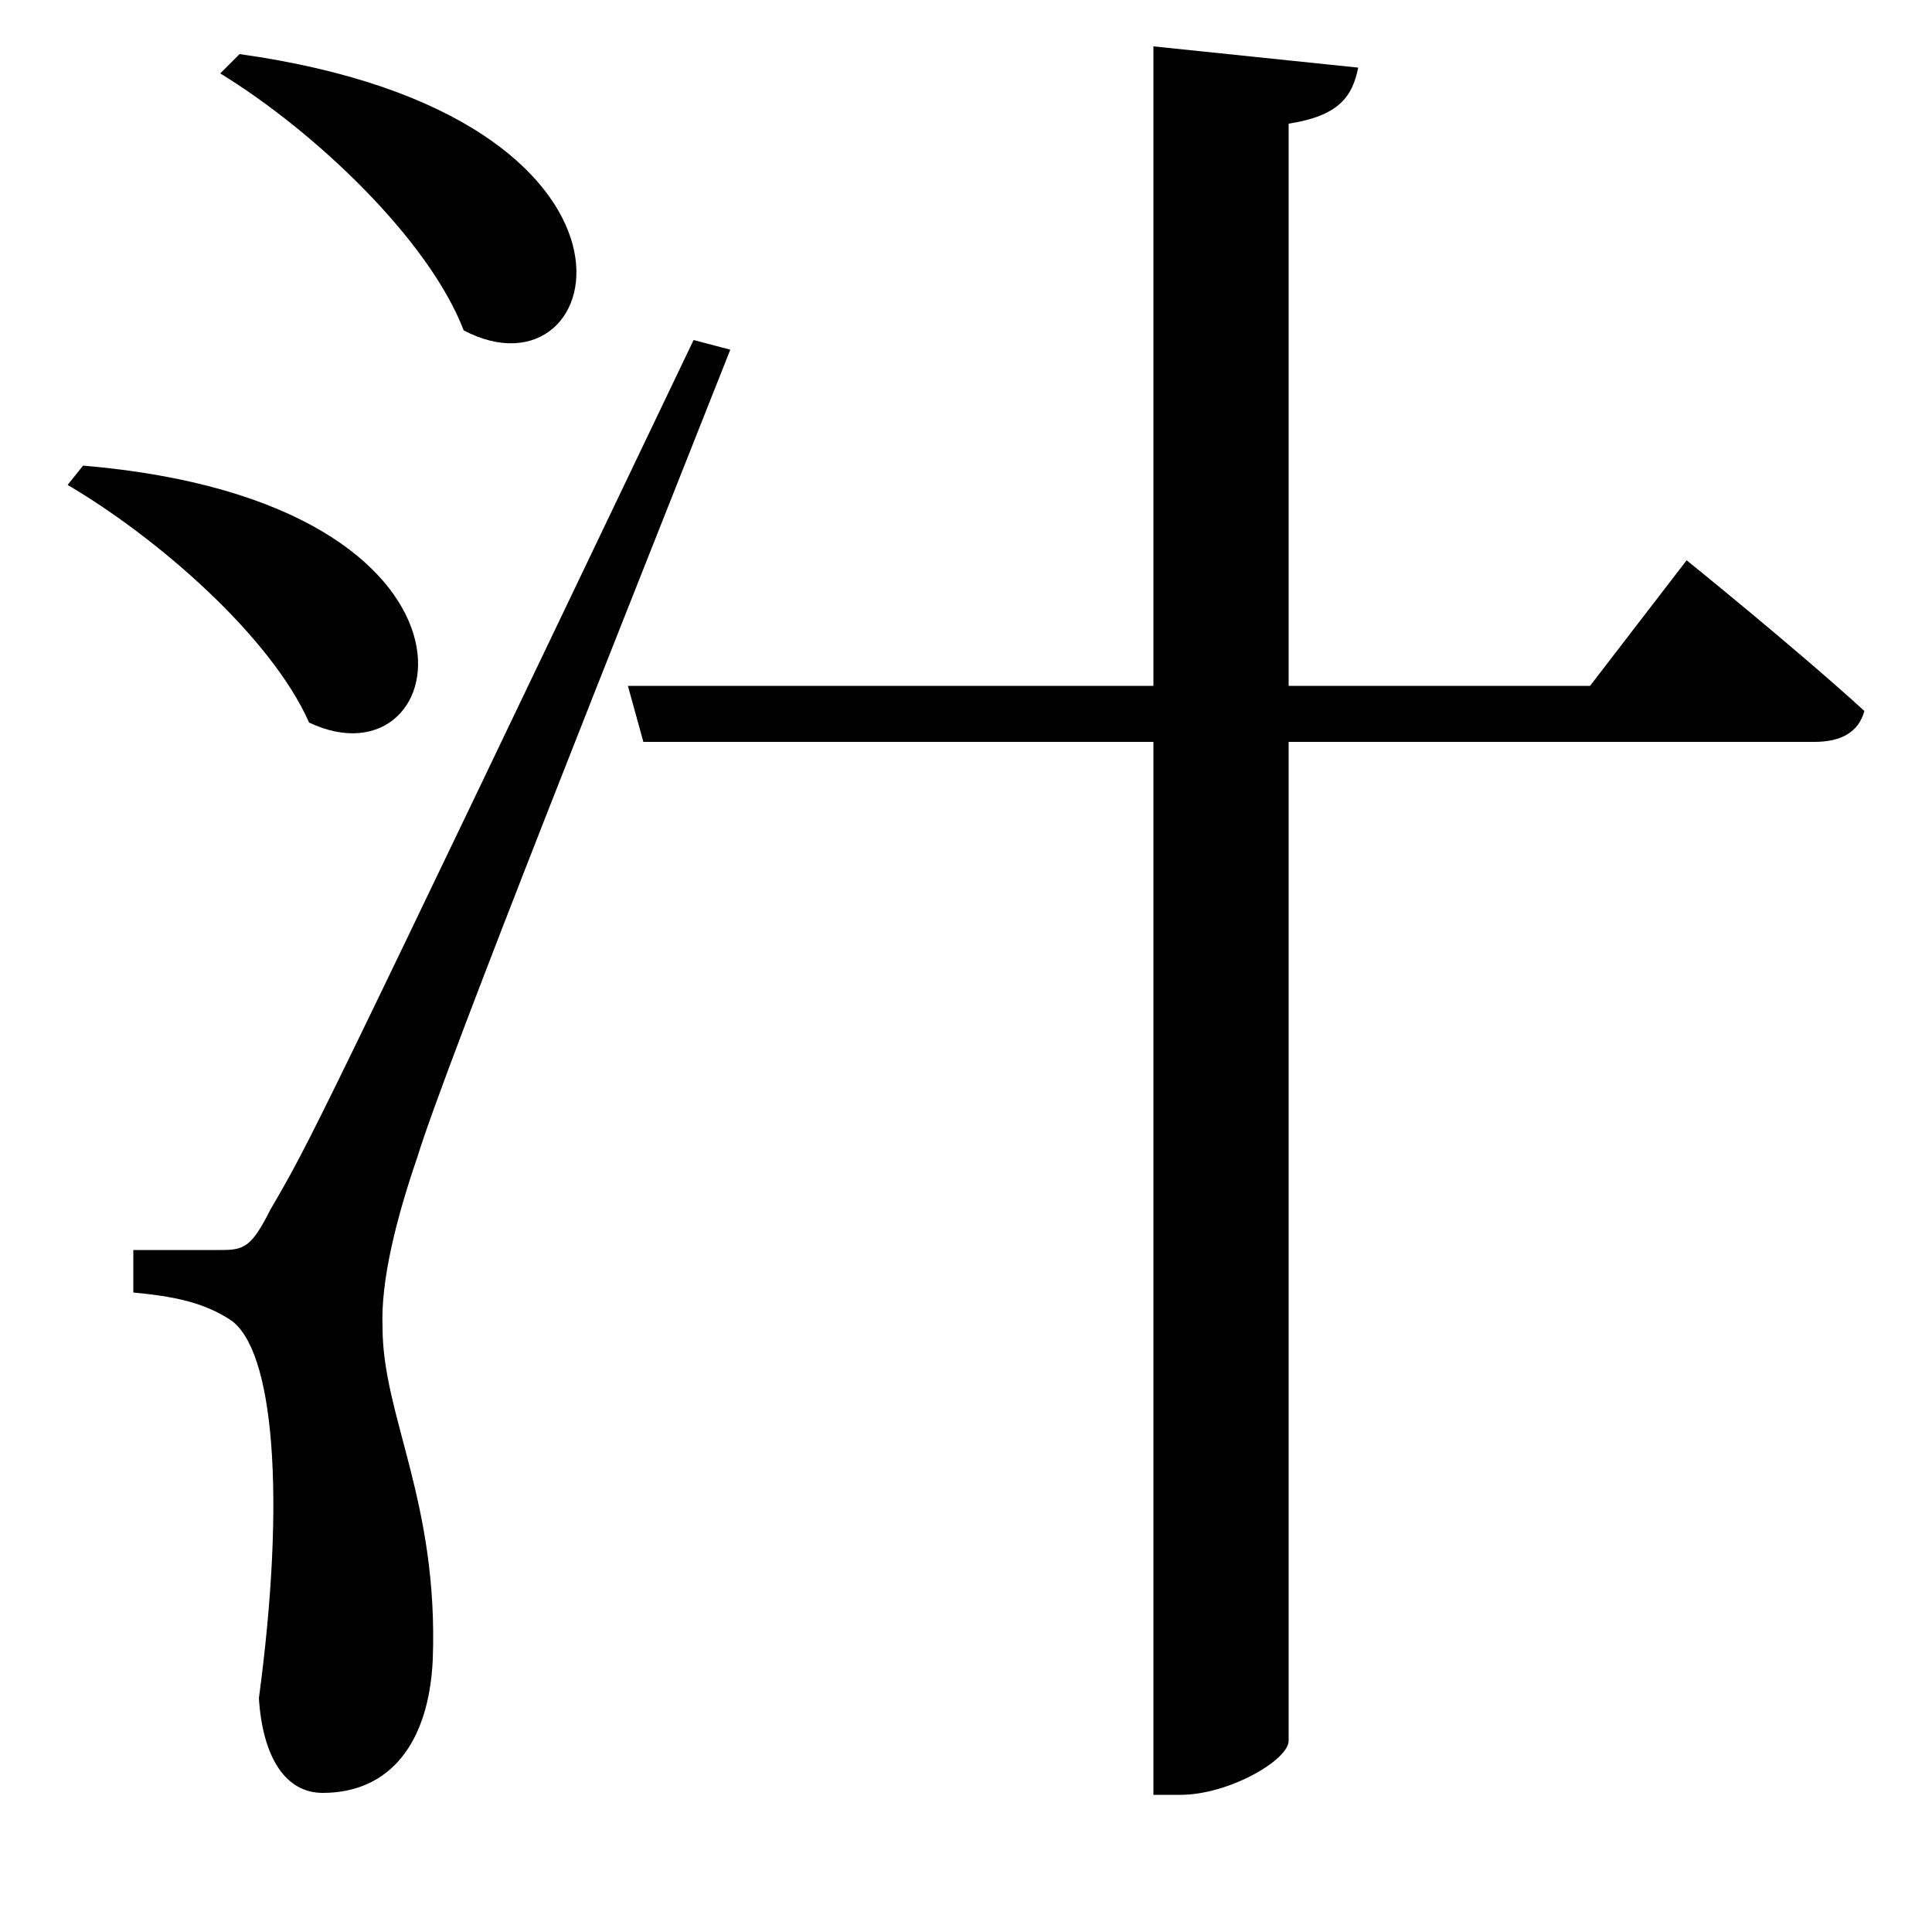 <svg xmlns="http://www.w3.org/2000/svg"
    viewBox="0 0 1000 1000">
  <!--
© 2017-2023 Adobe (http://www.adobe.com/).
Noto is a trademark of Google Inc.
This Font Software is licensed under the SIL Open Font License, Version 1.1. This Font Software is distributed on an "AS IS" BASIS, WITHOUT WARRANTIES OR CONDITIONS OF ANY KIND, either express or implied. See the SIL Open Font License for the specific language, permissions and limitations governing your use of this Font Software.
http://scripts.sil.org/OFL
  -->
<path d="M124 28L114 38C163 68 222 124 240 171 316 211 353 60 124 28ZM43 241L35 251C81 278 140 329 160 374 236 410 267 260 43 241ZM114 647C103 647 69 647 69 647L69 669C90 671 105 674 119 683 142 698 148 775 134 879 136 910 148 928 167 928 202 928 222 902 224 859 227 777 198 733 198 687 197 663 205 631 216 599 231 550 327 310 378 181L359 176C161 590 161 590 140 626 130 646 126 647 114 647ZM597 24L597 355 325 355 333 384 597 384 597 929 611 929C636 929 667 911 667 901L667 384 939 384C953 384 962 379 965 368 930 336 873 290 873 290L823 355 667 355 667 64C693 60 700 50 703 35Z"/>
</svg>